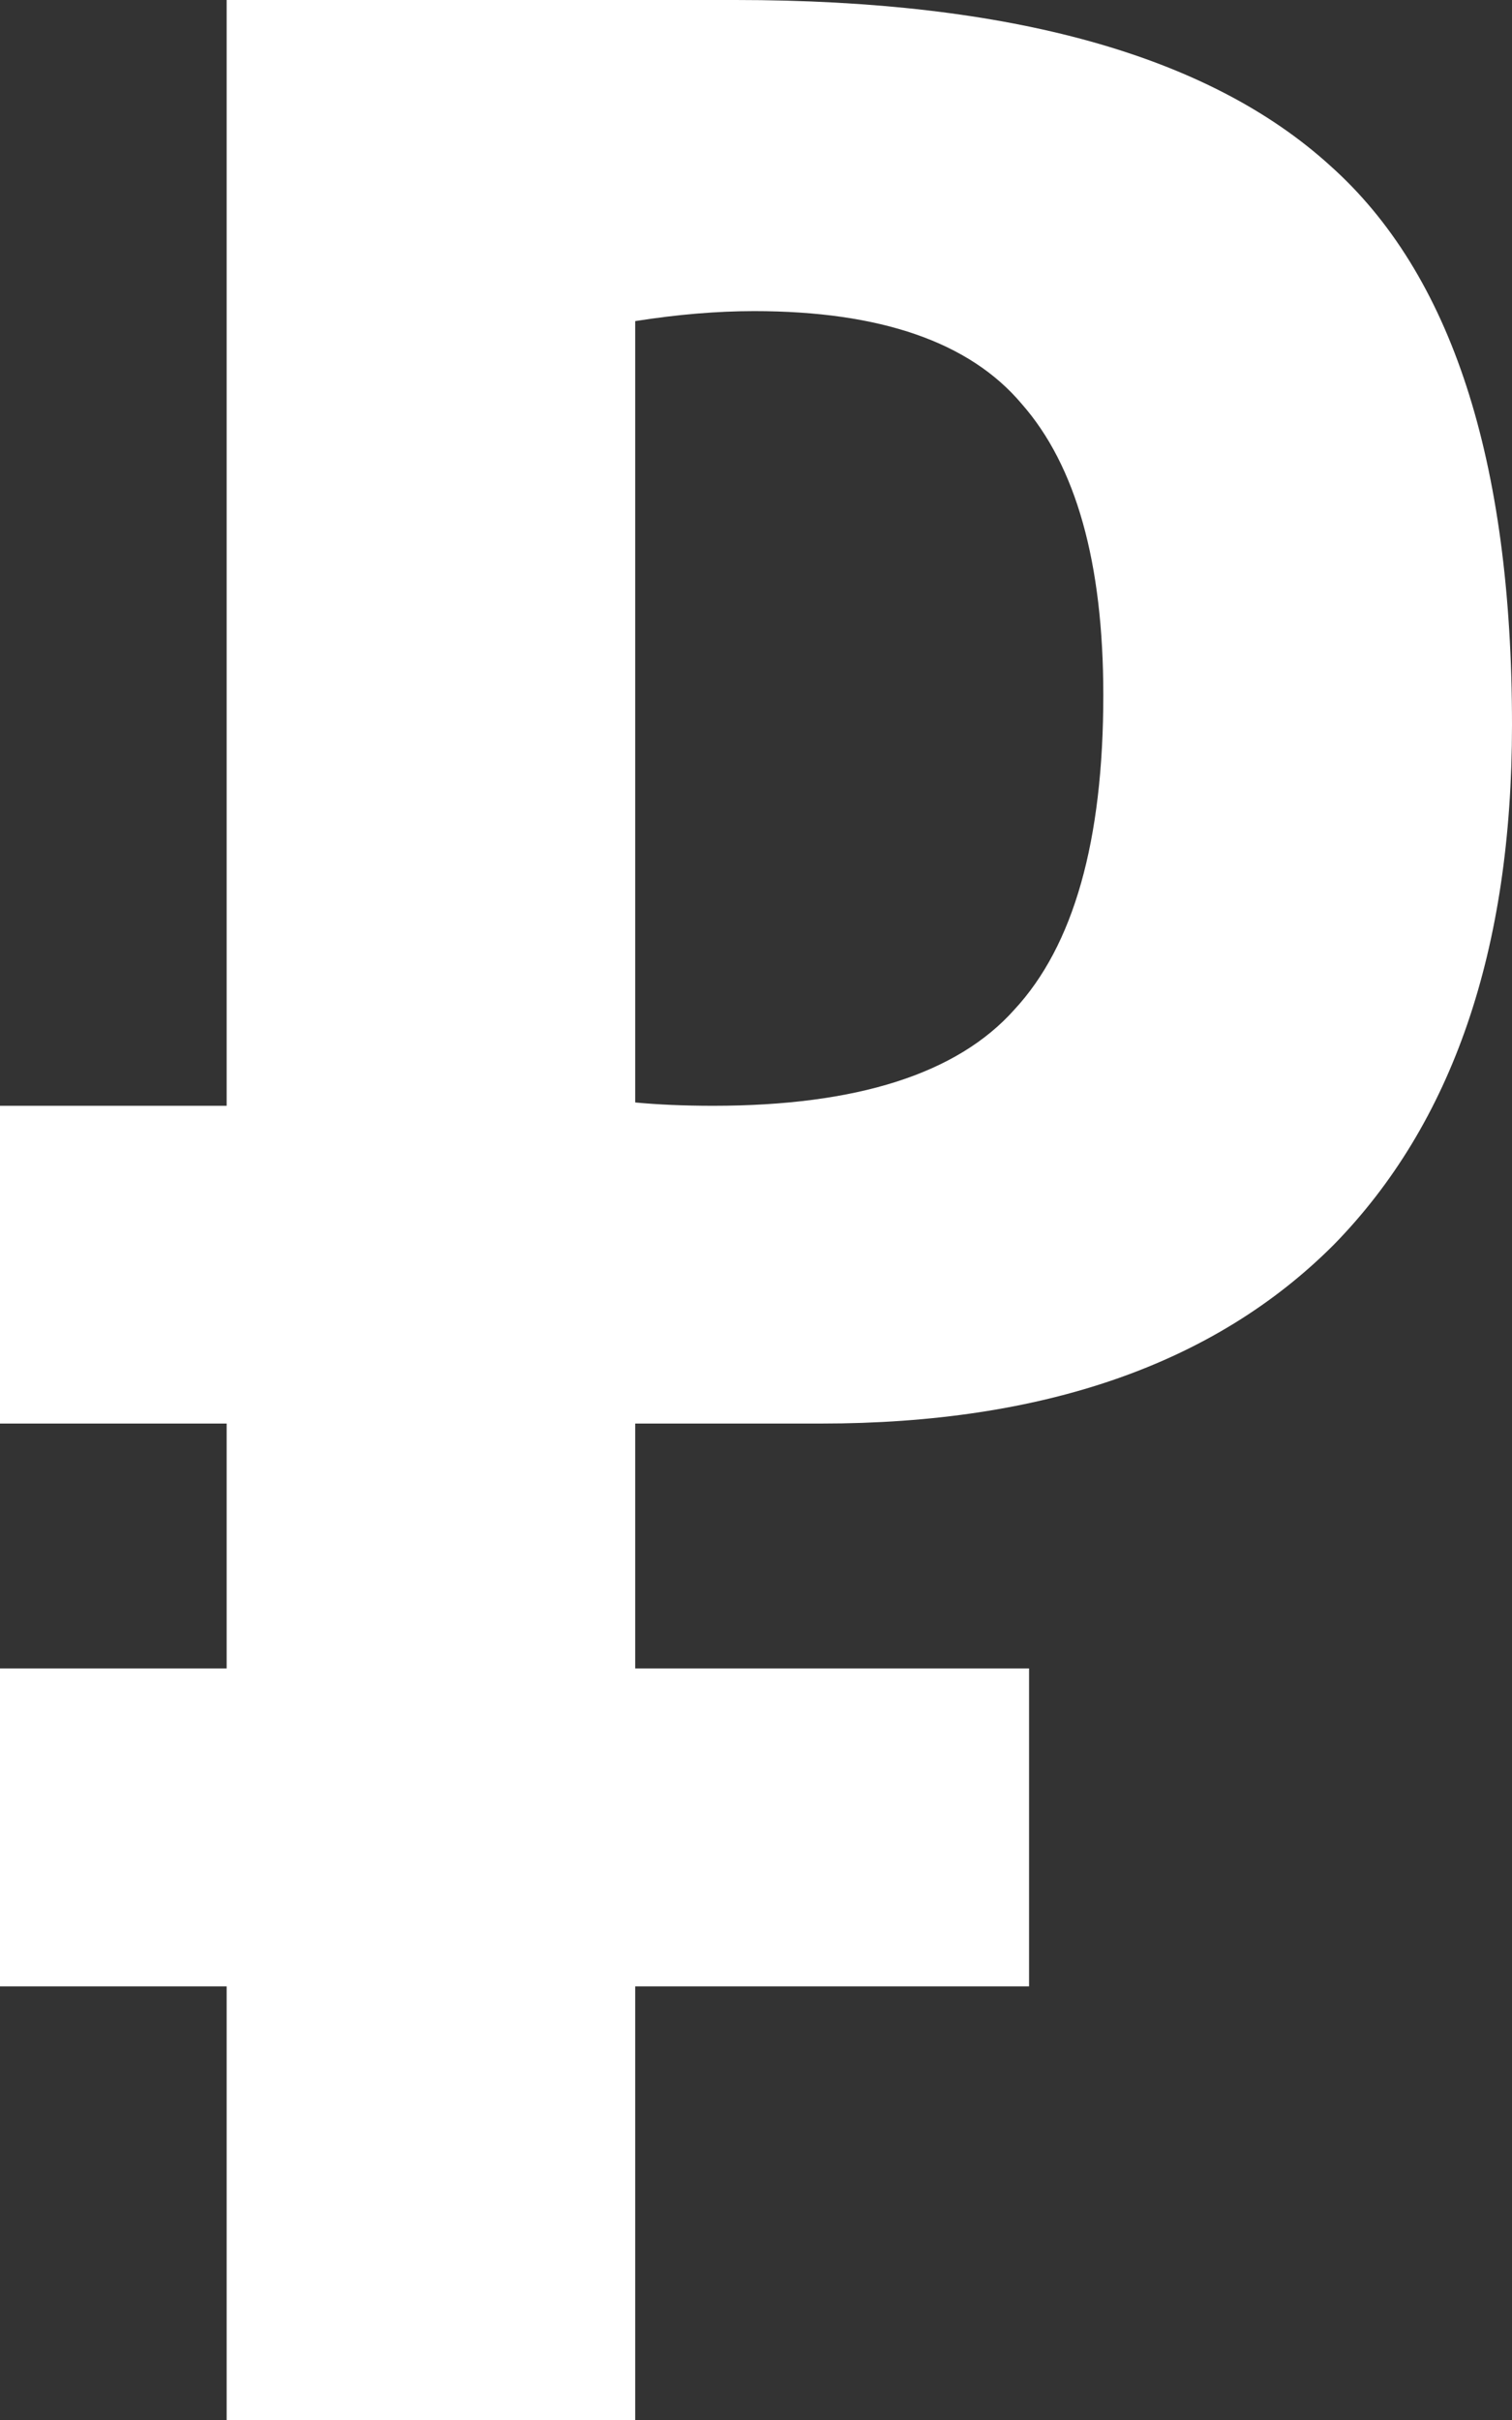 <svg width="10" height="16" viewBox="0 0 10 16" fill="none" xmlns="http://www.w3.org/2000/svg">
<rect x="0" y="0" width="10" height="16" fill="#333333" stroke="none"/>
<path d="M0 7.311H1.499V0H4.865C6.683 0 7.993 0.365 8.796 1.094C9.599 1.809 10 3.042 10 4.793C10 6.282 9.607 7.427 8.821 8.23C8.034 9.018 6.904 9.412 5.43 9.412H4.201V11.031H6.806V13.133H4.201V16H1.499V13.133H0V11.031H1.499V9.412H0V7.311ZM4.201 7.289C4.349 7.303 4.521 7.311 4.717 7.311C5.667 7.311 6.331 7.099 6.708 6.676C7.101 6.253 7.297 5.56 7.297 4.596C7.297 3.721 7.117 3.079 6.757 2.67C6.413 2.262 5.823 2.057 4.988 2.057C4.742 2.057 4.48 2.079 4.201 2.123V7.289Z" fill="white"/>
</svg>
